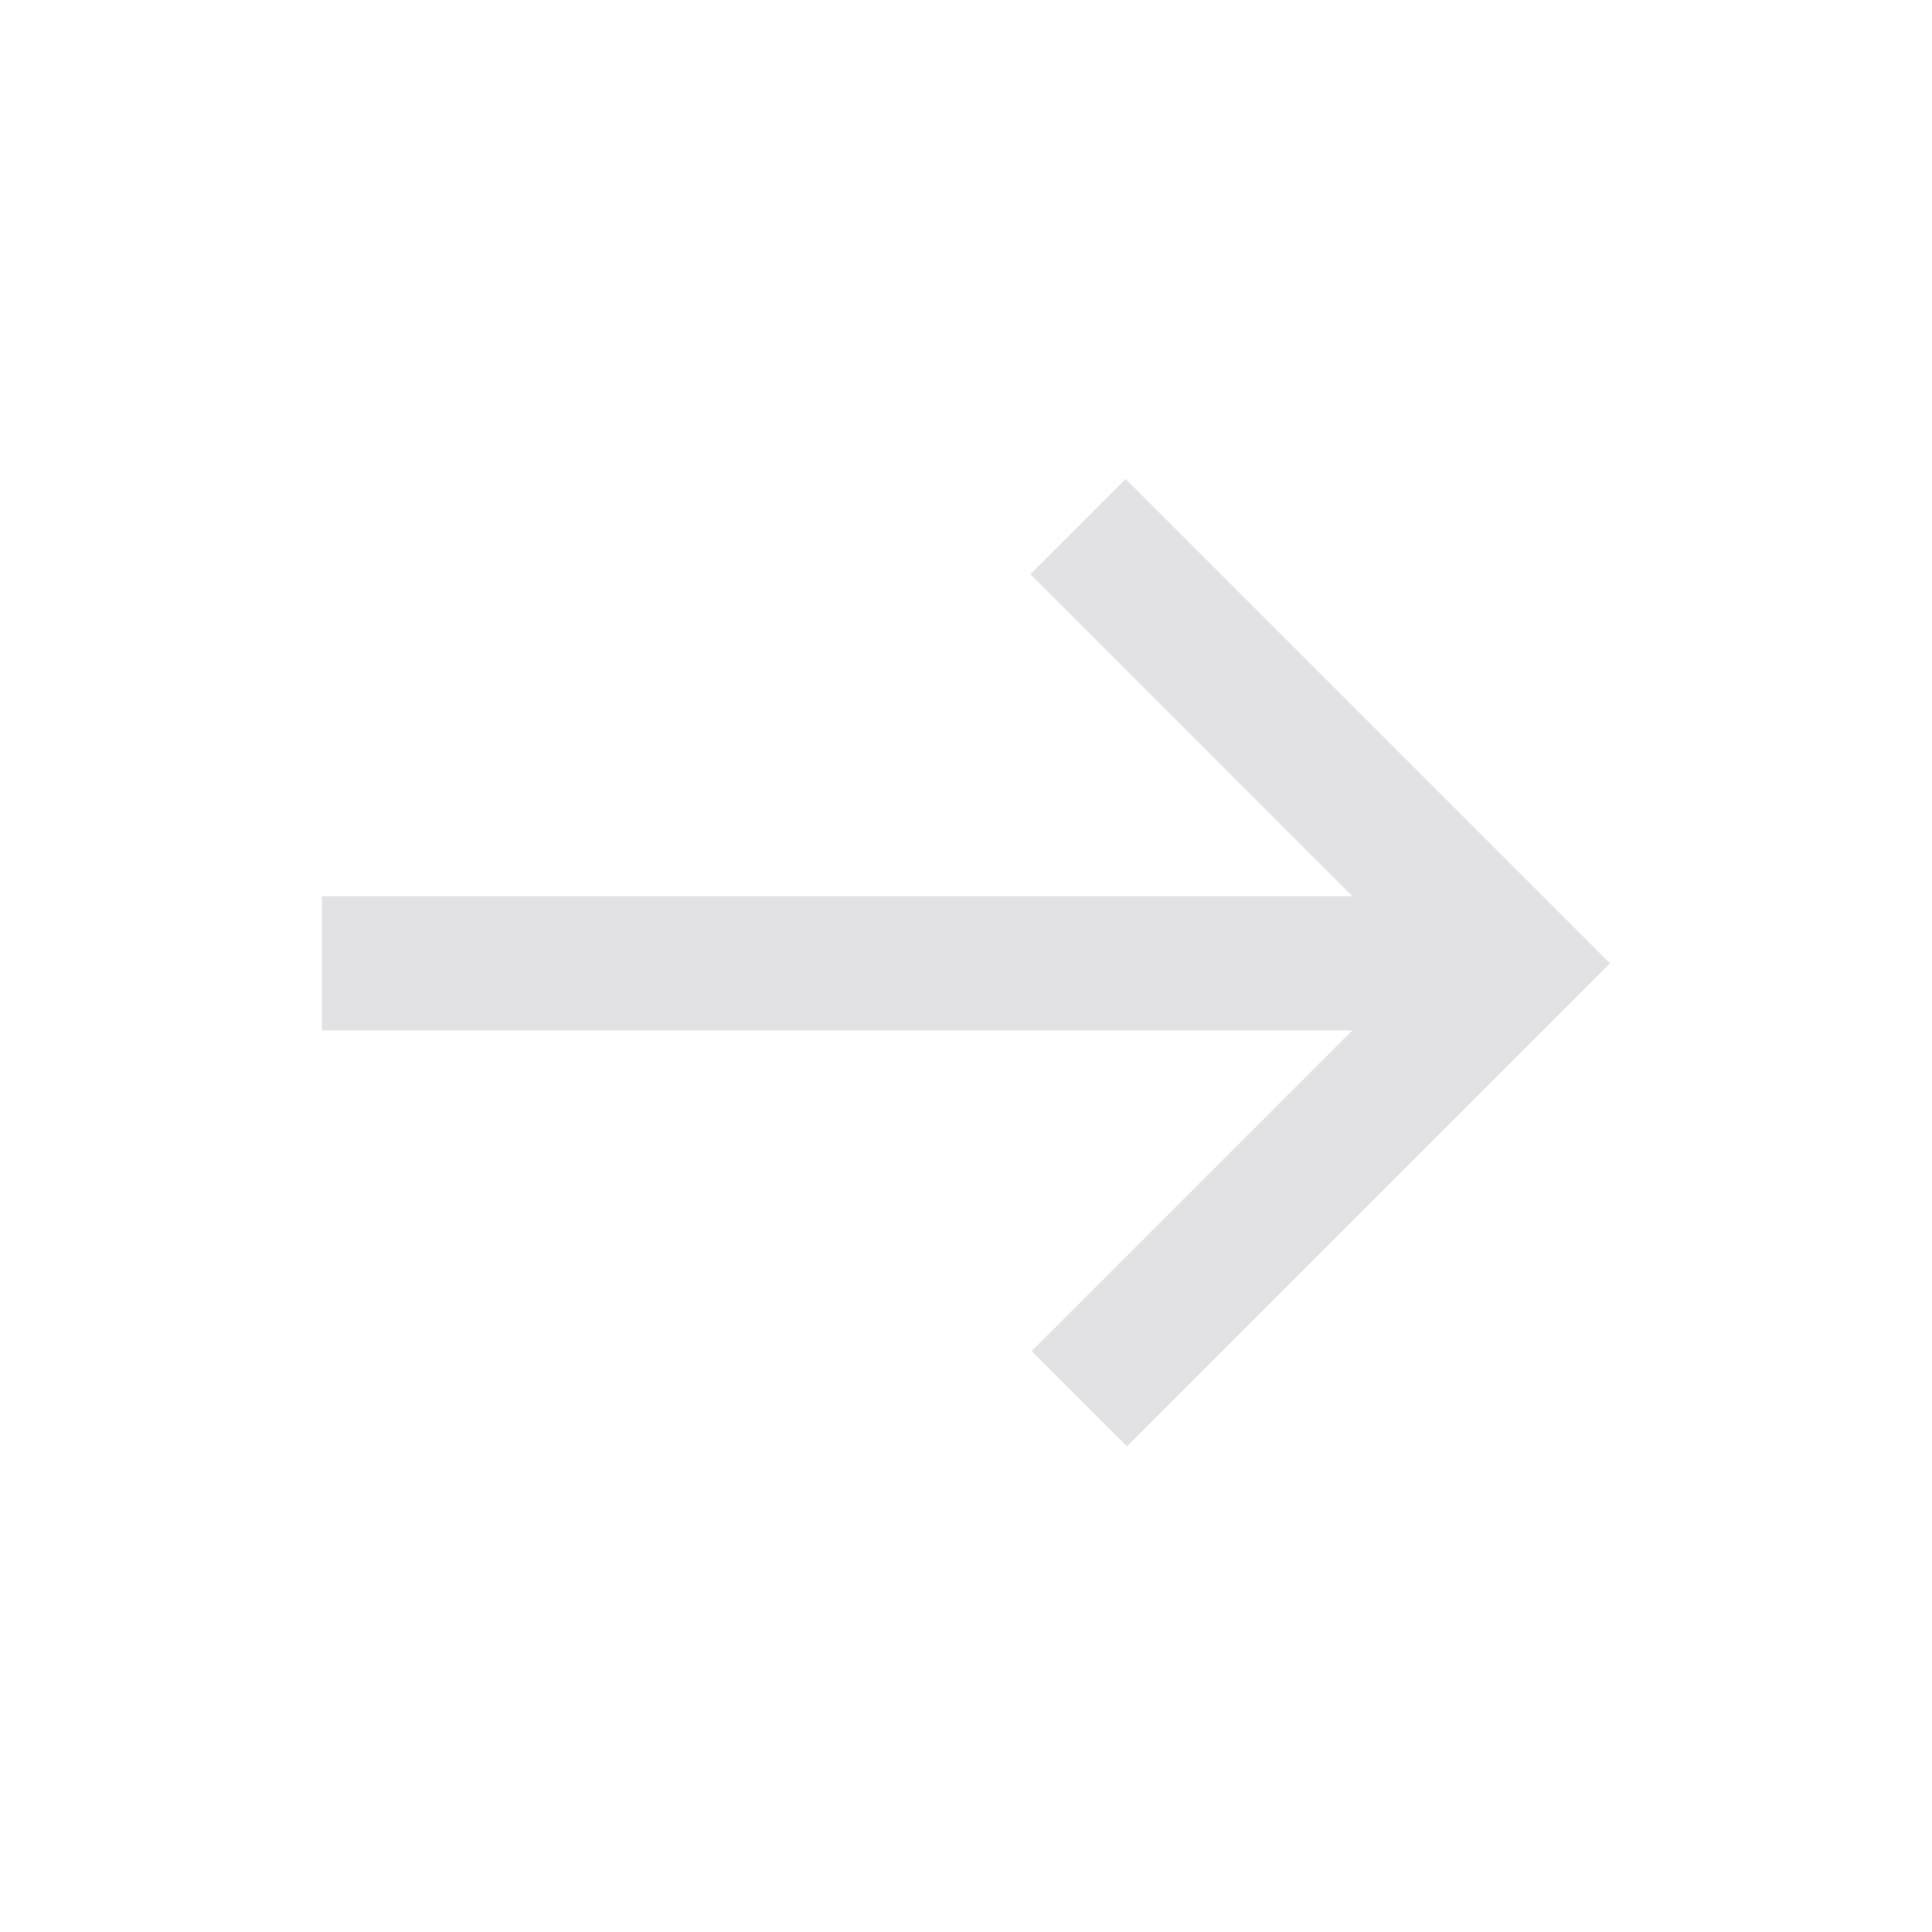 <svg viewBox="0 0 32 32" xmlns="http://www.w3.org/2000/svg" xmlns:svg="http://www.w3.org/2000/svg">
  <defs>
    <style type="text/css" id="current-color-scheme">
      .ColorScheme-Text {
        color: #e2e2e5;
      }
    </style>
  </defs>
  <path
    d="m 18.667,23.956 -1.578,-1.578 5.311,-5.311 H 5.334 V 14.845 H 22.4 L 17.067,9.511 18.645,7.934 l 8.022,8.022 z"
    class="ColorScheme-Text" fill="currentColor" />
</svg>